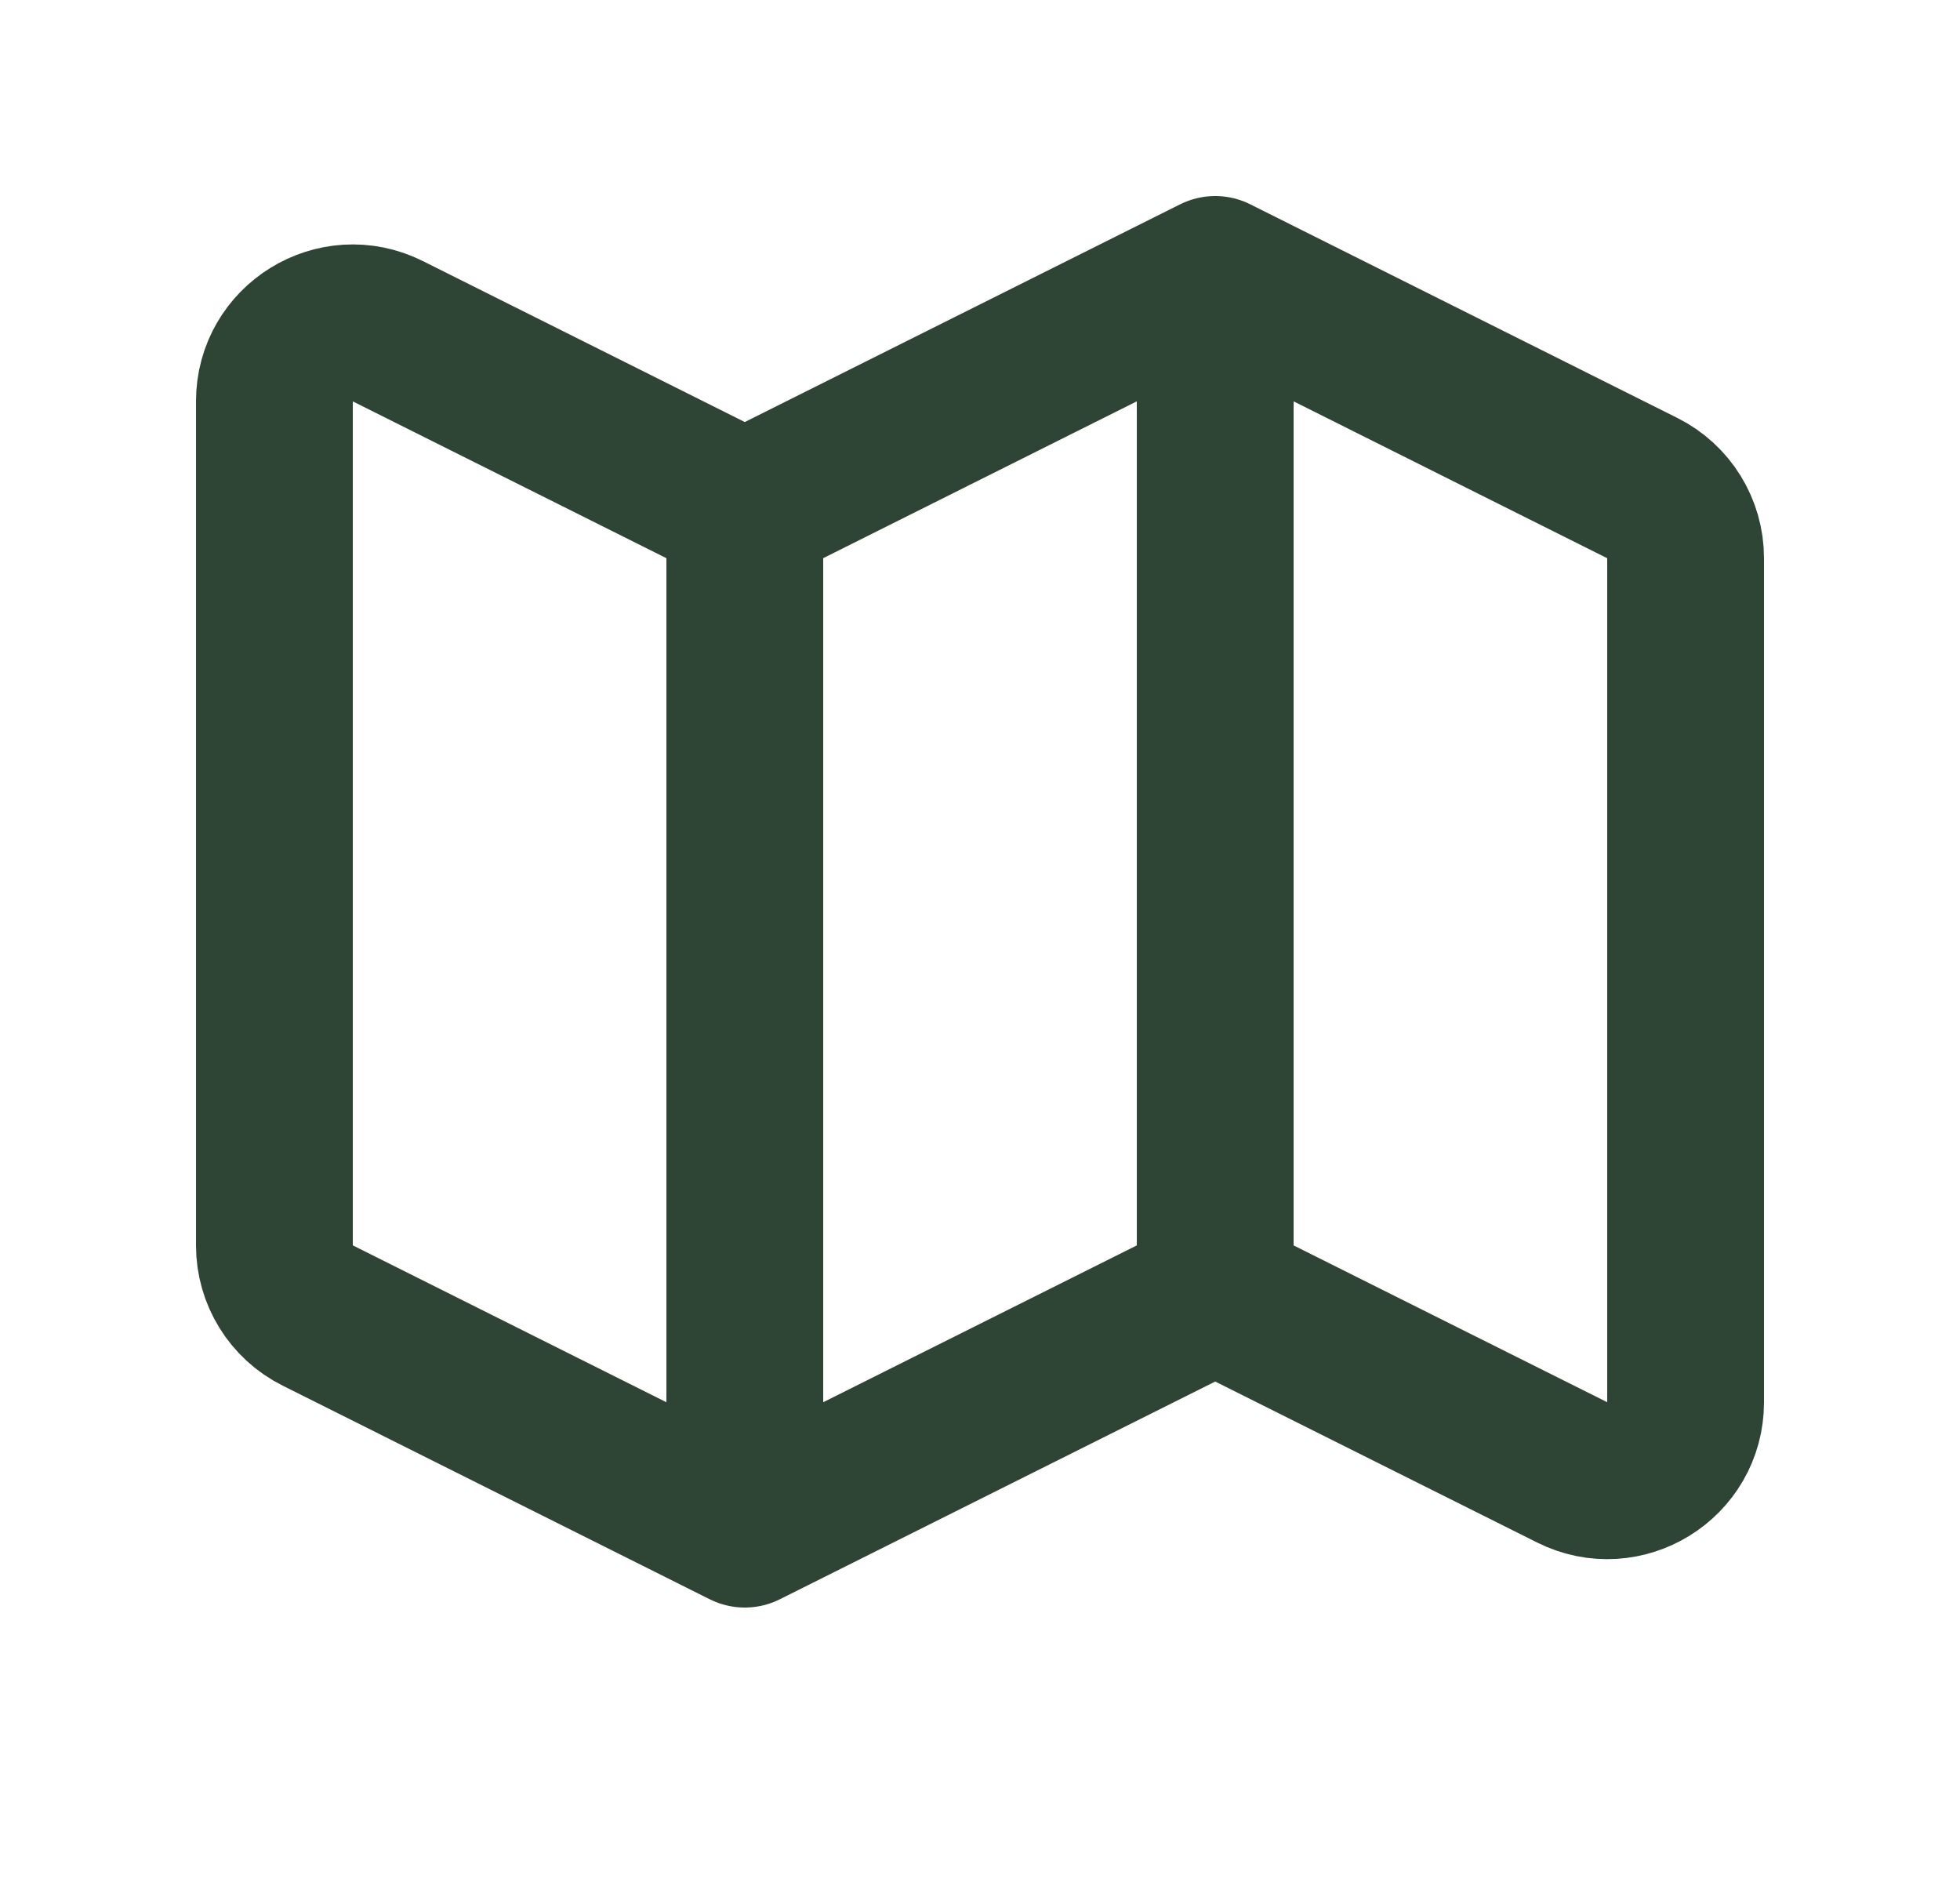 <svg width="25" height="24" viewBox="0 0 25 24" fill="none" xmlns="http://www.w3.org/2000/svg">
<path d="M9.5 19.5L4.053 16.776C3.714 16.607 3.5 16.261 3.5 15.882V5.118C3.5 4.375 4.282 3.891 4.947 4.224L9.5 6.5M9.5 19.5L15.5 16.5M9.5 19.5V6.5M15.5 16.5L20.053 18.776C20.718 19.109 21.5 18.625 21.5 17.882V7.118C21.5 6.739 21.286 6.393 20.947 6.224L15.5 3.5M15.5 16.5V3.5M15.5 3.5L9.5 6.5" stroke="#2E4435" stroke-width="2" stroke-linecap="round" stroke-linejoin="round"/>
</svg>
